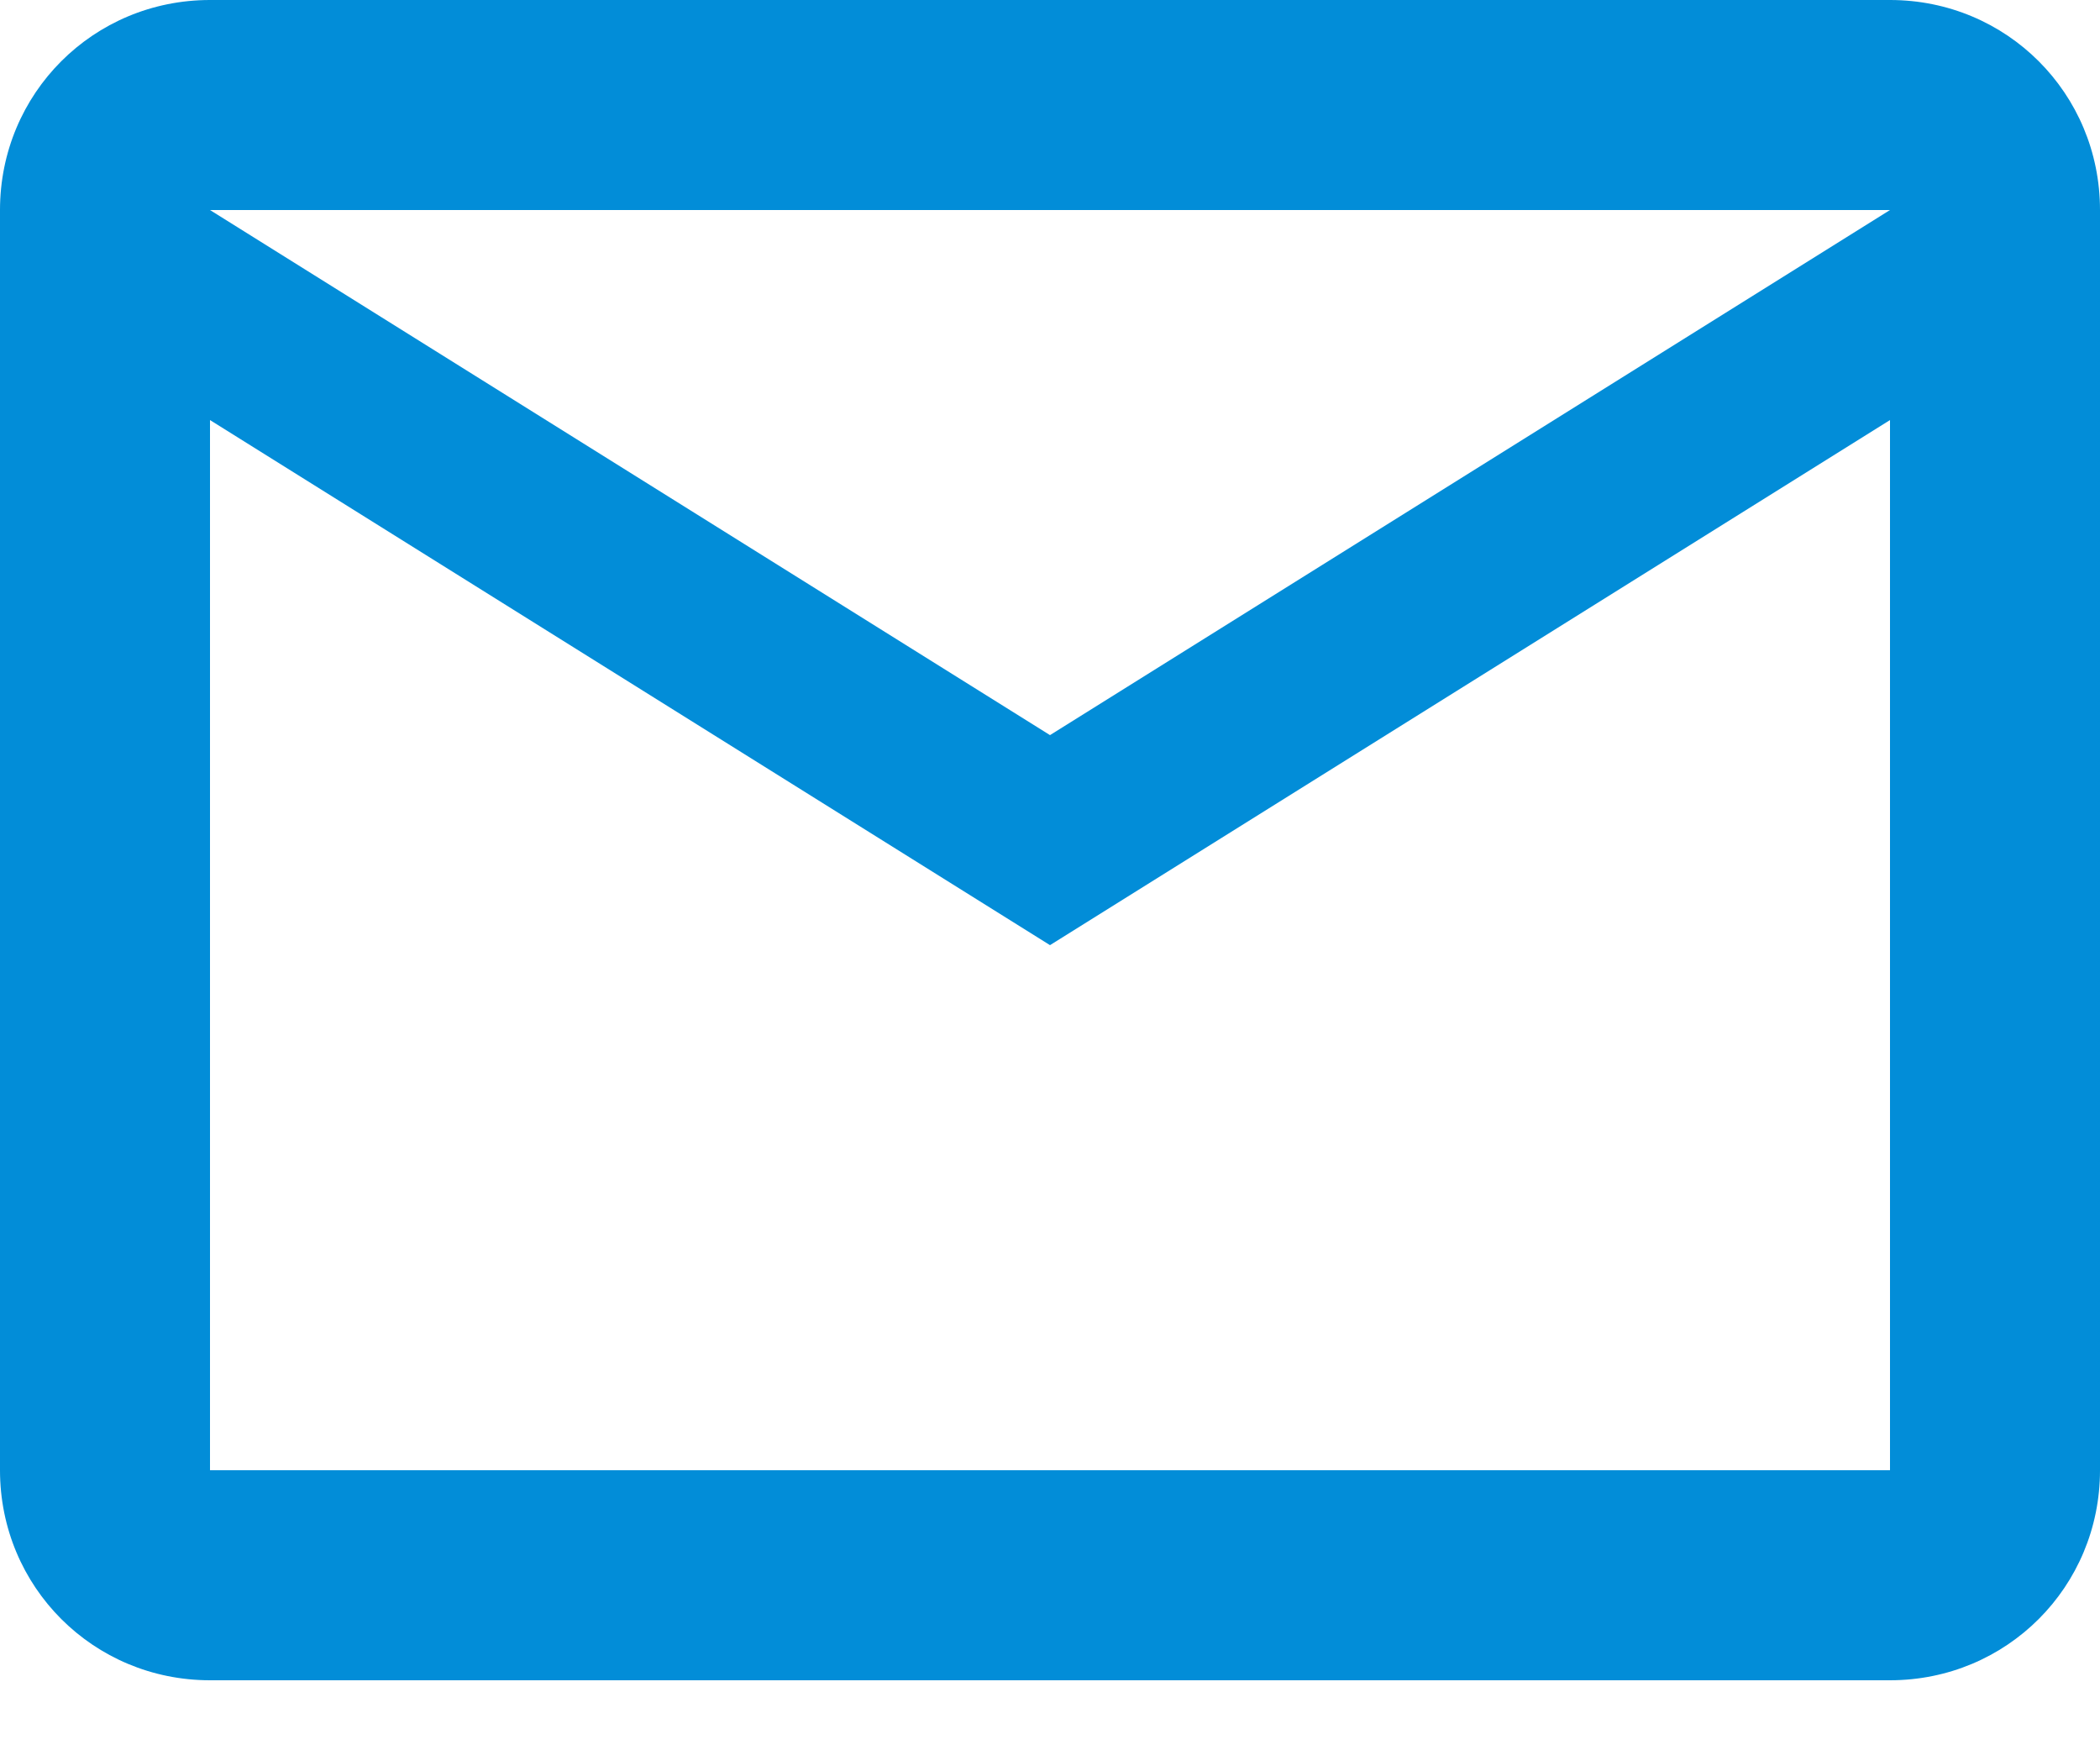<svg width="18" height="15" fill="none" xmlns="http://www.w3.org/2000/svg"><path d="M16.2 0H1.8C.8 0 0 .8 0 1.8v10.8c0 1 .8 1.8 1.8 1.8h14.4c1 0 1.8-.8 1.8-1.8V1.8c0-1-.8-1.8-1.8-1.8Zm0 12.6H1.8v-9L9 8.1l7.2-4.5v9ZM9 6.3 1.8 1.8h14.4L9 6.3Z" fill="#028DD8"/></svg>
